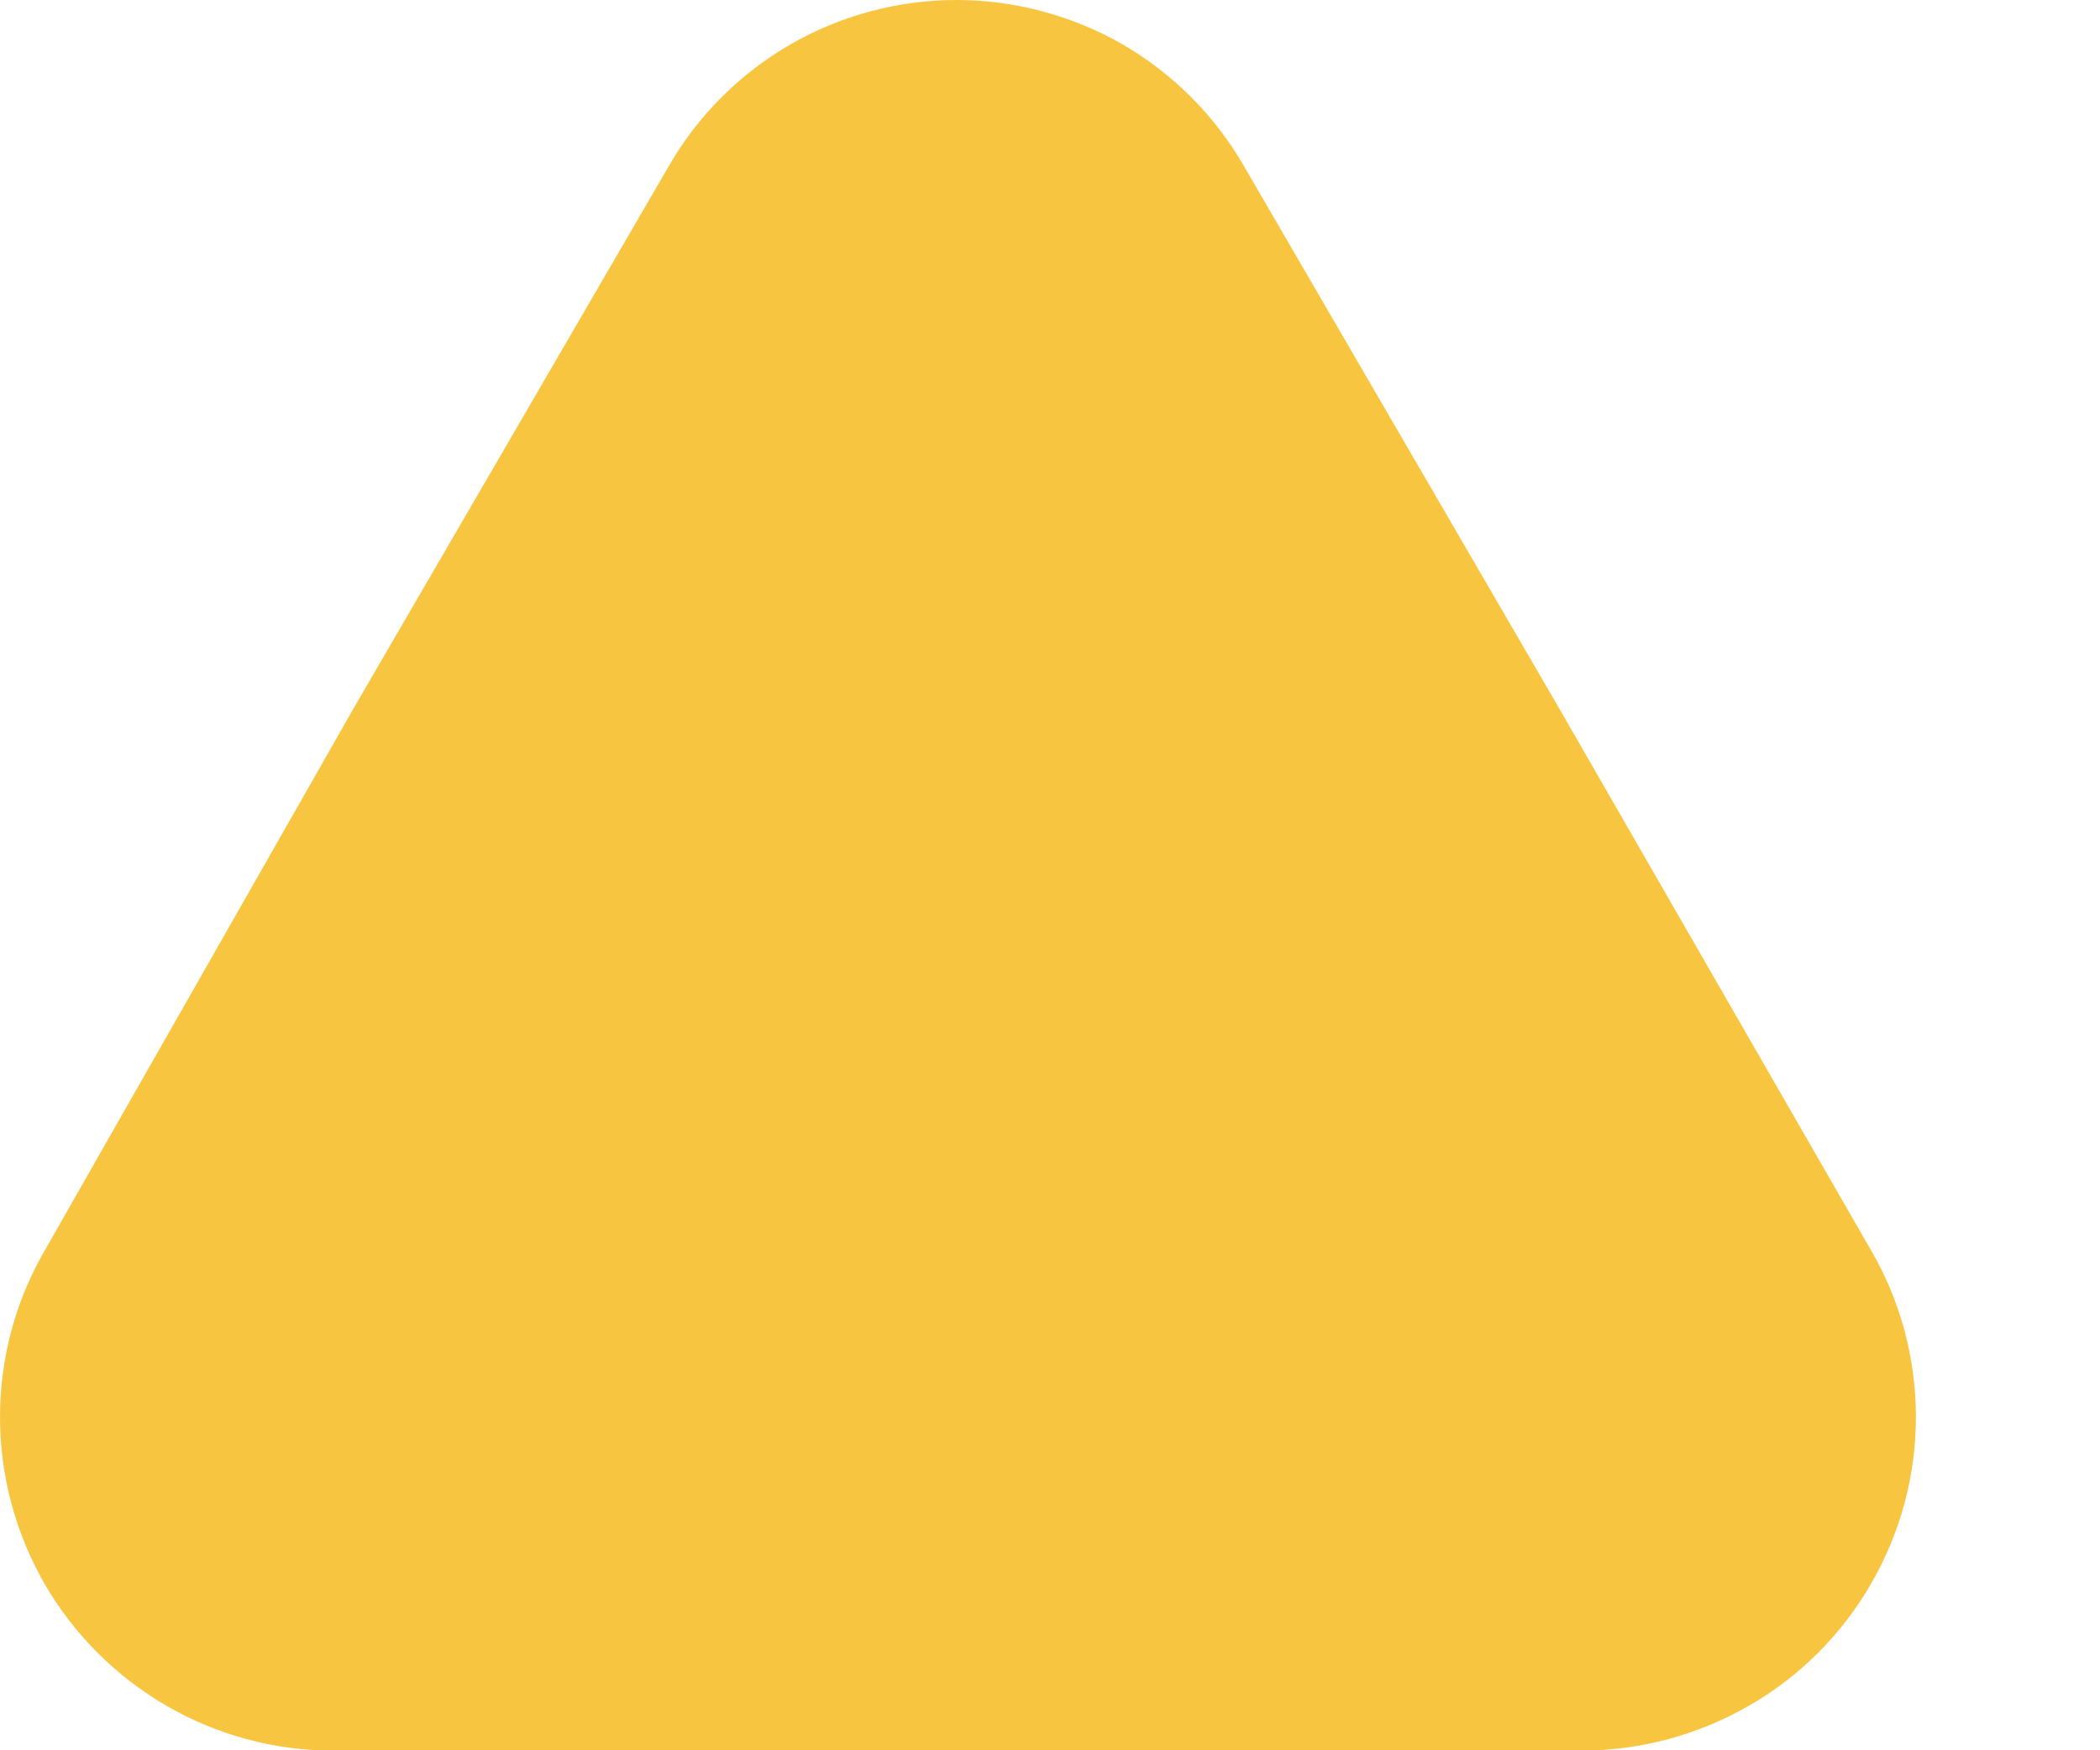 <svg width="6" height="5" viewBox="0 0 6 5" fill="none" xmlns="http://www.w3.org/2000/svg">
<path d="M0.952 5.001L4.522 5.001C4.689 5 4.853 4.956 4.998 4.872C5.143 4.789 5.263 4.668 5.346 4.524C5.43 4.379 5.474 4.215 5.474 4.048C5.474 3.881 5.43 3.716 5.346 3.572L4.455 2.024L3.555 0.476C3.472 0.331 3.352 0.211 3.208 0.127C3.063 0.044 2.899 -3.30328e-06 2.733 -3.30527e-06C2.566 -3.30726e-06 2.402 0.044 2.258 0.127C2.113 0.211 1.993 0.331 1.91 0.476L1.01 2.024L0.128 3.572C0.044 3.716 0 3.881 3.78396e-07 4.048C-0 4.215 0.044 4.379 0.127 4.524C0.211 4.669 0.331 4.789 0.476 4.873C0.621 4.957 0.785 5.001 0.952 5.001Z" fill="#F8C541"/>
</svg>
